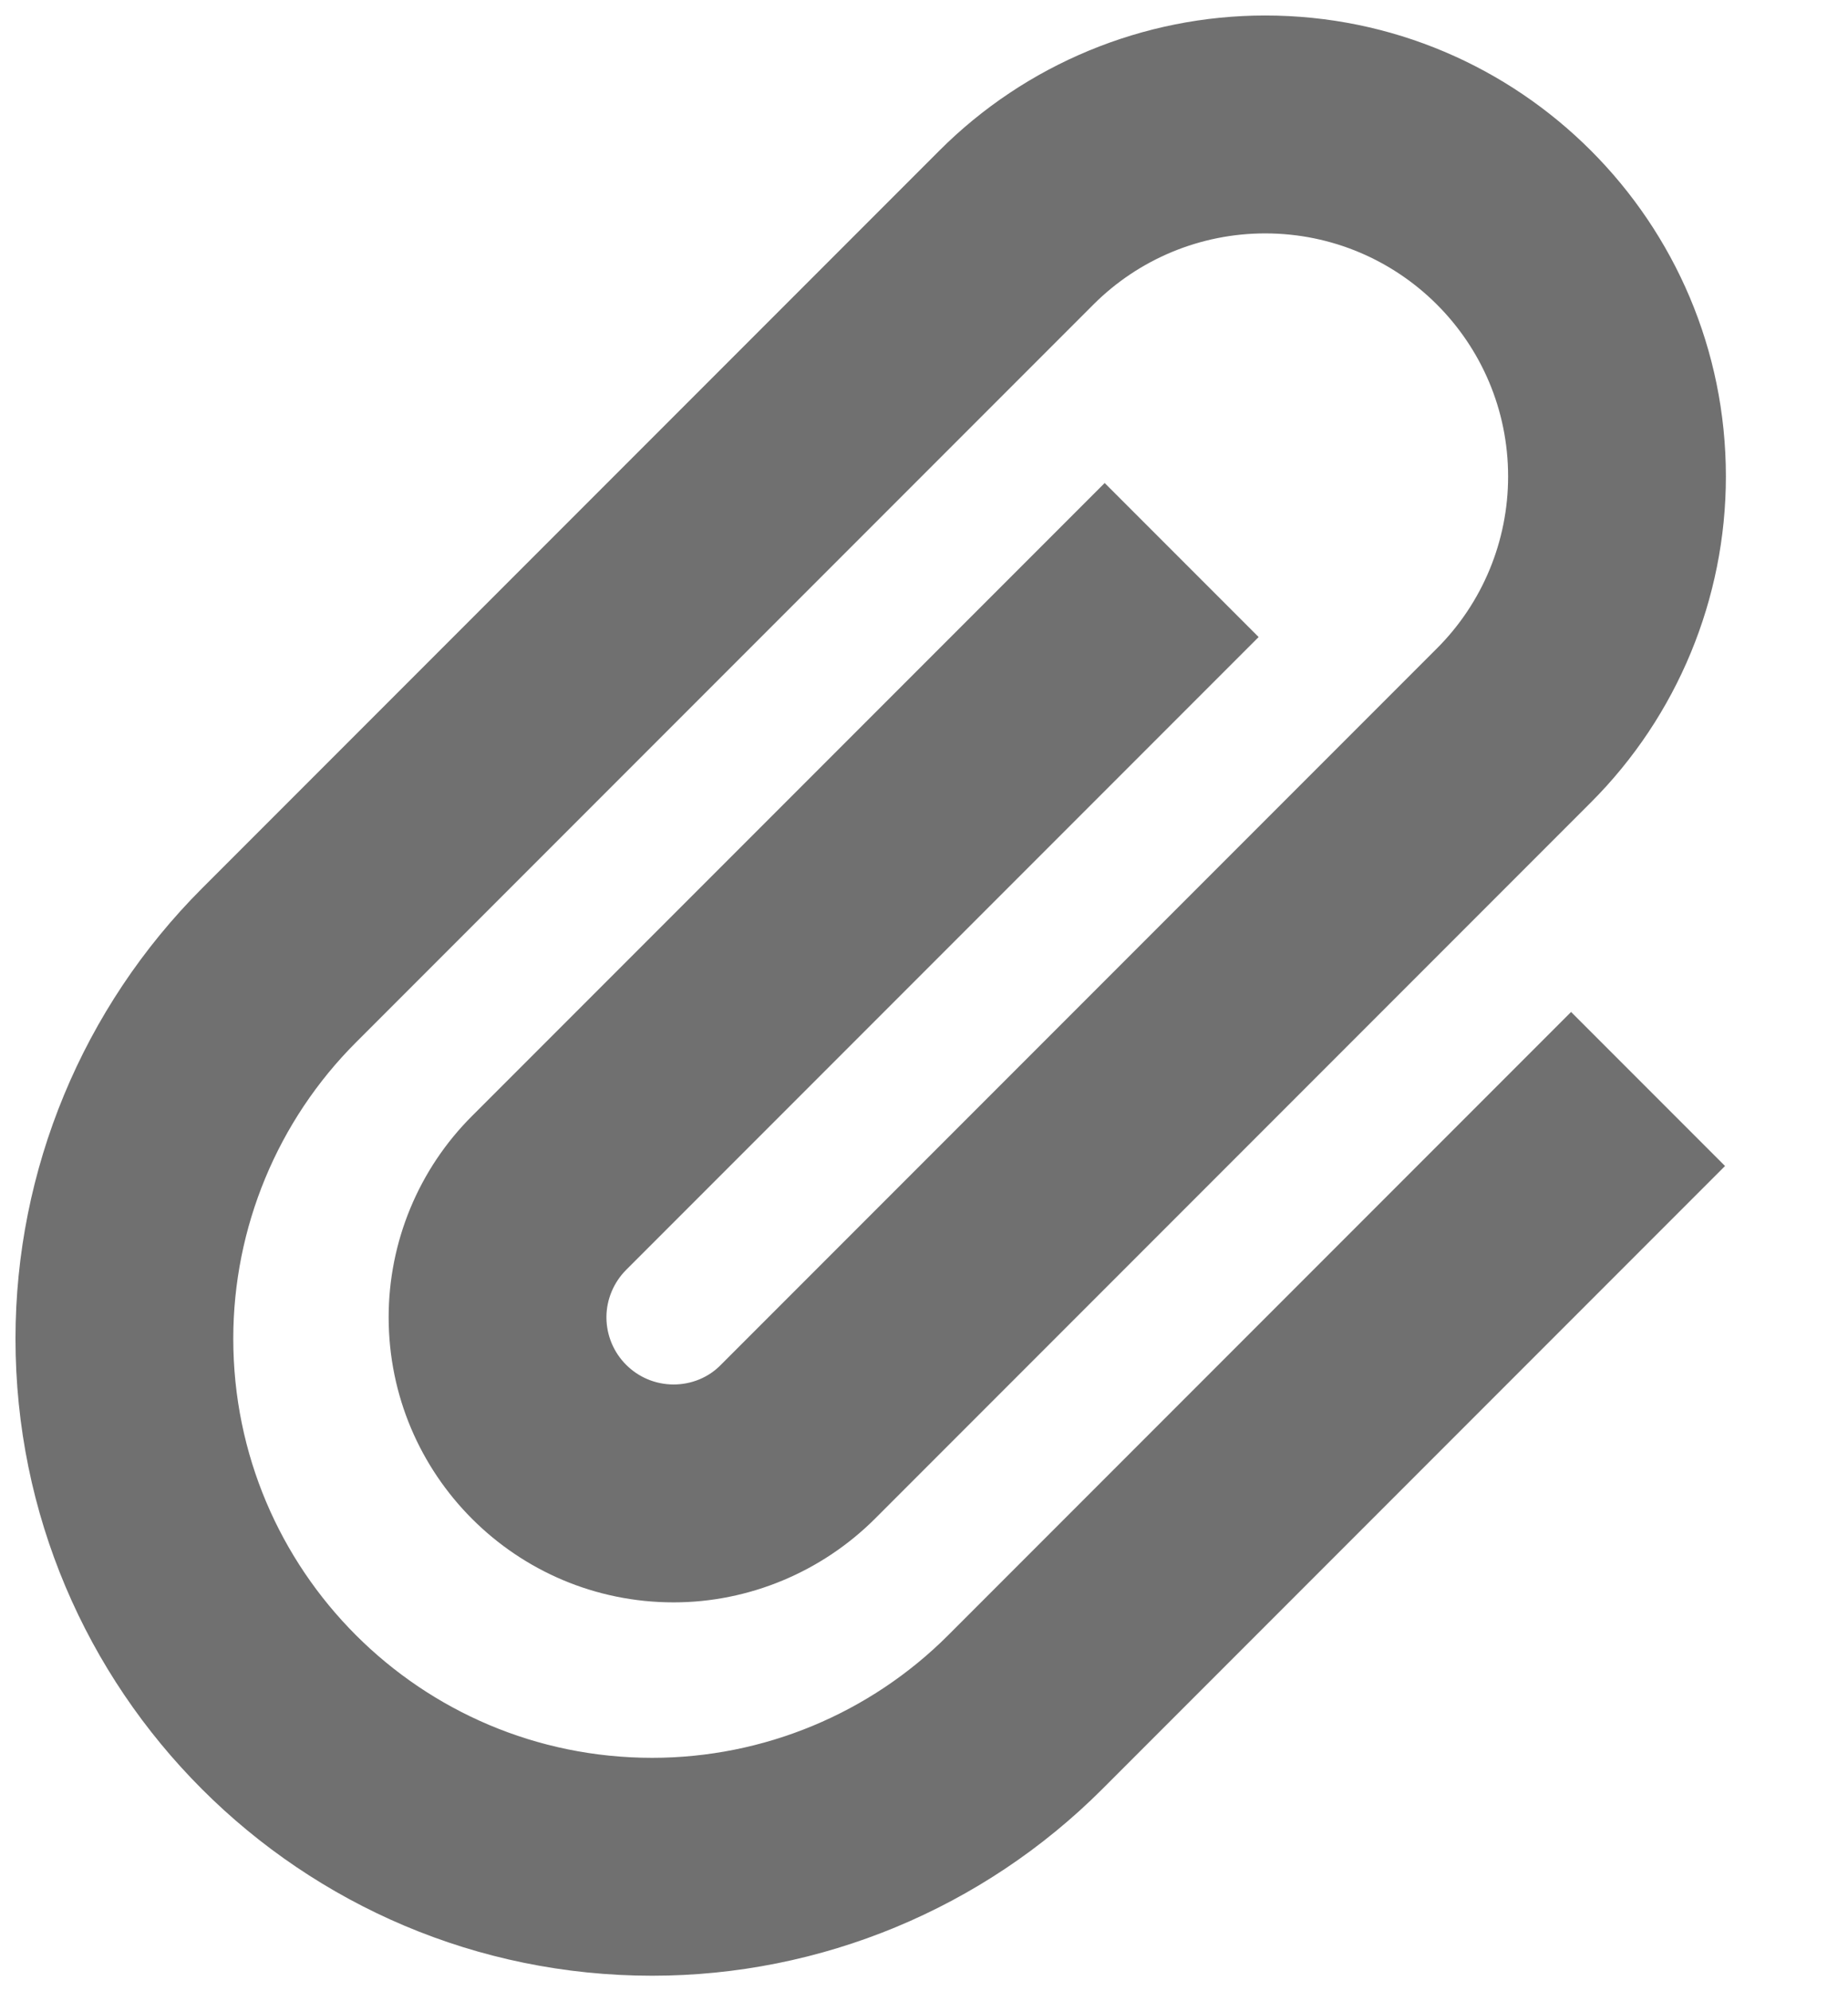 <svg width="13" height="14" viewBox="0 0 13 14" fill="none" xmlns="http://www.w3.org/2000/svg">
<path d="M8.9 1.641C8.446 1.641 8.012 1.821 7.692 2.141L2.505 7.328C1.952 7.88 1.641 8.632 1.641 9.412C1.641 11.041 2.959 12.359 4.588 12.359C5.37 12.359 6.12 12.048 6.672 11.495L11.052 7.115L12.135 8.198L7.755 12.578C6.915 13.418 5.775 13.891 4.588 13.891C2.114 13.891 0.109 11.886 0.109 9.412C0.109 8.225 0.582 7.085 1.422 6.245L6.609 1.058C7.216 0.451 8.042 0.109 8.9 0.109C10.689 0.109 12.141 1.561 12.141 3.35C12.141 4.208 11.799 5.034 11.192 5.641L6.155 10.678C5.78 11.052 5.269 11.266 4.739 11.266C3.631 11.266 2.734 10.369 2.734 9.261C2.734 8.731 2.945 8.22 3.322 7.845L7.771 3.396L8.854 4.479L4.405 8.928C4.318 9.015 4.266 9.136 4.266 9.261C4.266 9.521 4.476 9.734 4.739 9.734C4.864 9.734 4.985 9.685 5.072 9.595L10.109 4.558C10.429 4.238 10.609 3.804 10.609 3.35C10.609 2.406 9.844 1.641 8.9 1.641Z" fill="black" fill-opacity="0.56"/>
</svg>
